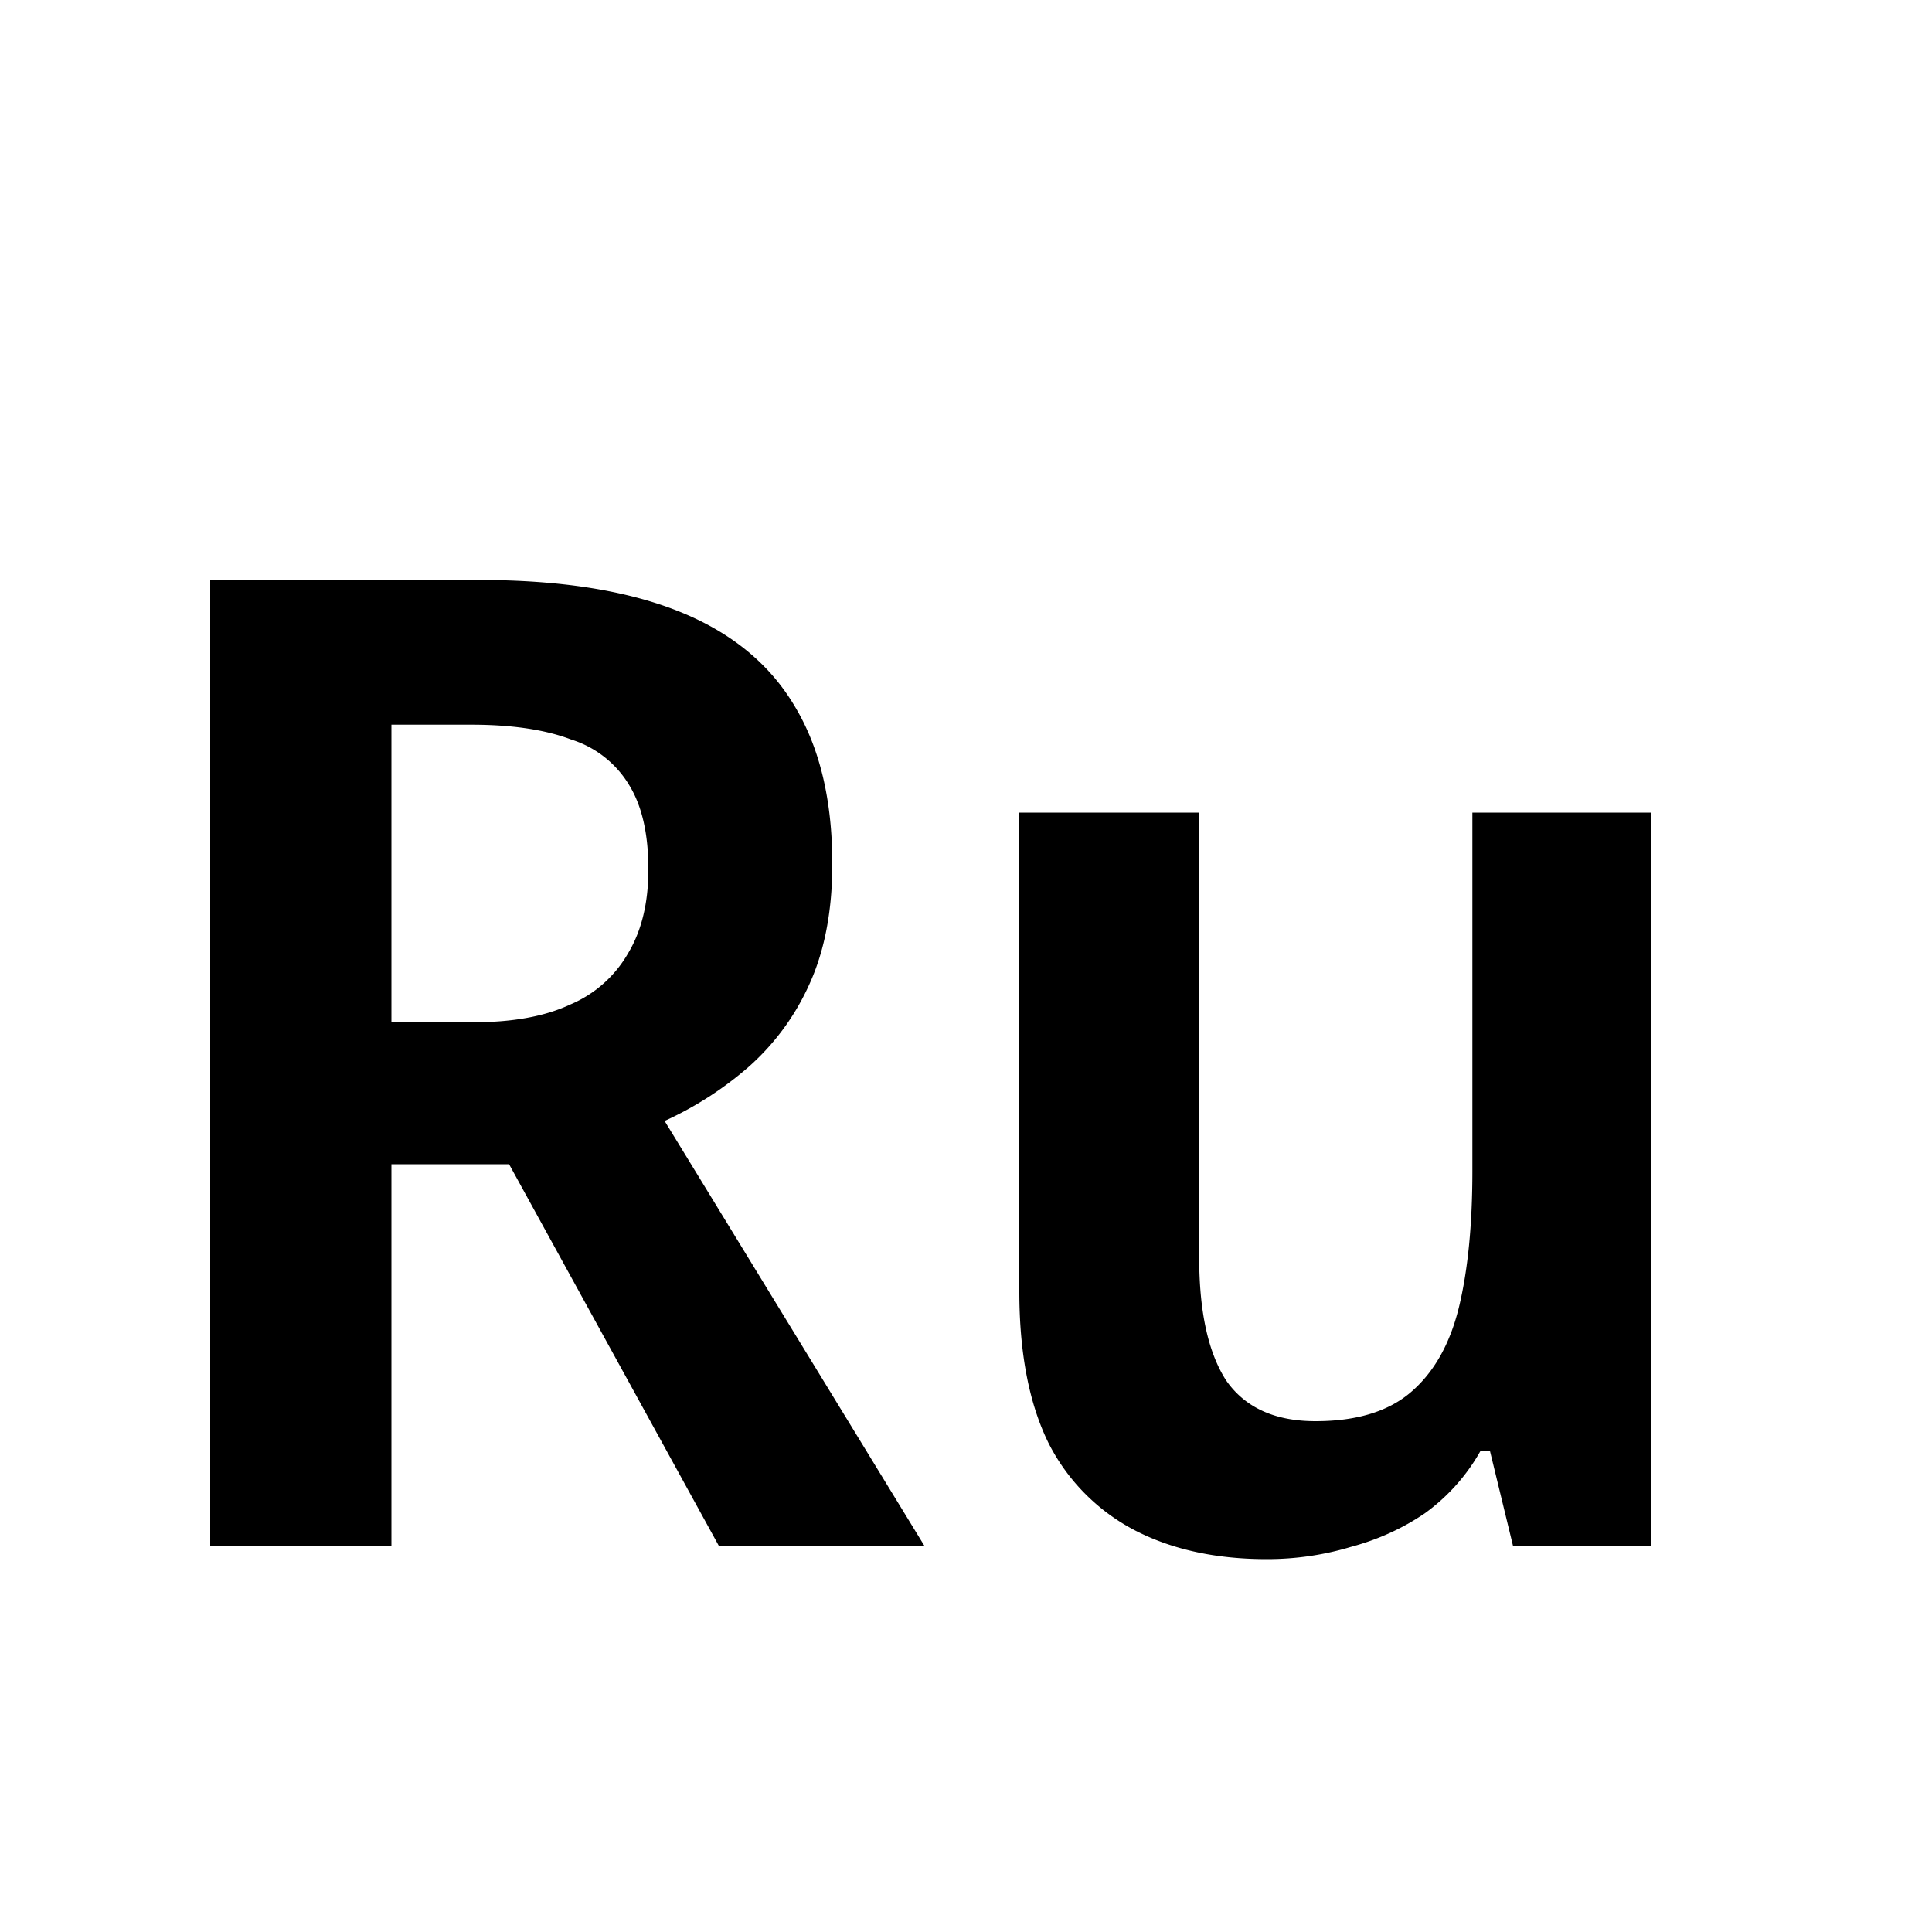 <svg xmlns="http://www.w3.org/2000/svg" viewBox="0 0 20 20"><path d="M4.962 6.004c.83 0 1.517.107 2.058.322.541.215.943.541 1.204.98.261.43.392.975.392 1.638 0 .485-.08.9-.238 1.246a2.514 2.514 0 0 1-.644.868 3.589 3.589 0 0 1-.854.546L9.568 16H7.44l-2.17-3.948H4.052V16H2.176V6.004h2.786zm-.084 1.498h-.826v3.08h.854c.401 0 .733-.06.994-.182a1.25 1.25 0 0 0 .602-.532c.14-.233.21-.523.21-.868 0-.364-.065-.653-.196-.868a1.072 1.072 0 0 0-.602-.476c-.27-.103-.616-.154-1.036-.154zm12.212.91V16h-1.428l-.238-.98h-.098a2.01 2.01 0 0 1-.574.644c-.233.159-.49.275-.77.35-.28.084-.57.126-.868.126-.523 0-.975-.098-1.358-.294a2.077 2.077 0 0 1-.896-.896c-.205-.41-.308-.938-.308-1.582V8.412h1.862v4.606c0 .56.093.985.28 1.274.196.28.504.42.924.42.42 0 .747-.098.98-.294.243-.205.41-.5.504-.882.093-.383.14-.854.14-1.414v-3.71h1.848z"/></svg>
